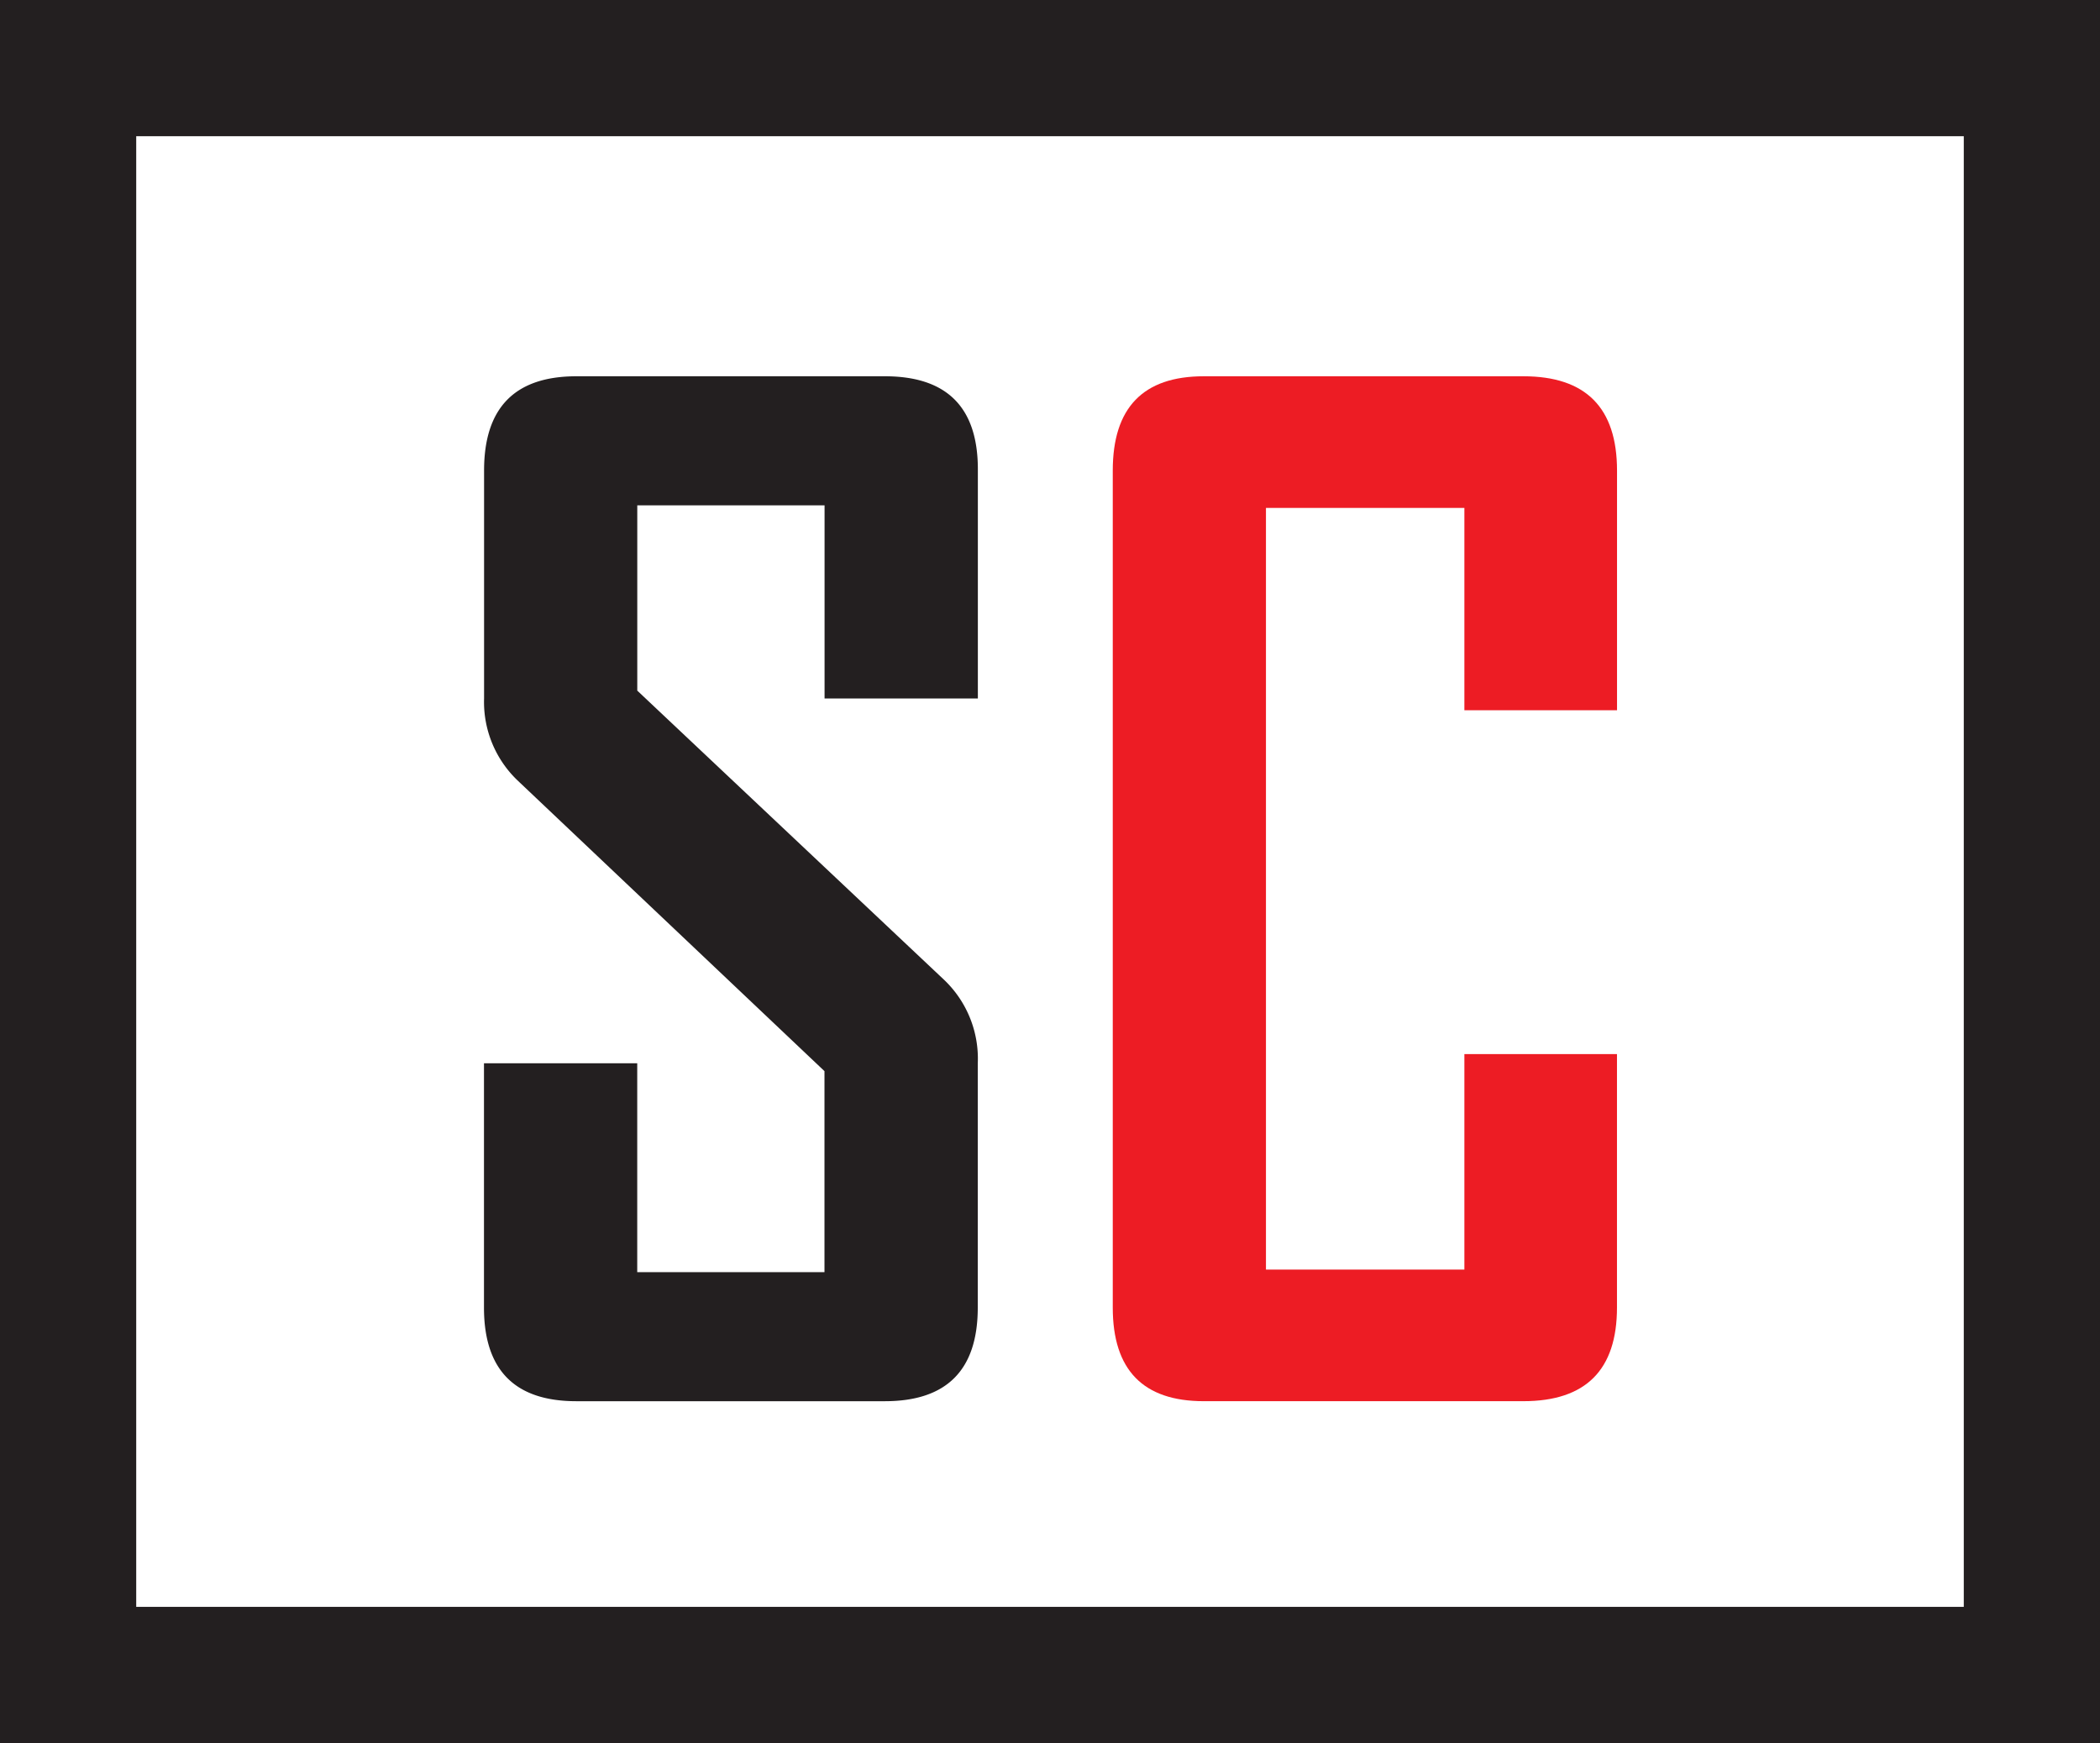 <svg id="logo" xmlns="http://www.w3.org/2000/svg" viewBox="0 0 200.416 166.352">
  <title>brand-logo-alt</title>
  <rect id="SC-box" x="6.5" y="6.5" width="187.416" height="153.352" style="fill: none;stroke: #231f20;stroke-miterlimit: 10;stroke-width: 13px"/>
  <g id="s">
    <path d="M304.129,514.079q0,8.939-8.876,8.937l-29.437,0q-8.812,0-8.812-8.938V490.764H271.63V510.7H289.5V491.516L260.2,463.764a10.359,10.359,0,0,1-3.187-7.813V434.2q0-9,8.813-9l29.438,0q8.874,0,8.874,8.876v21.875H289.508V437.516H271.634V455.2l29.31,27.627a10.388,10.388,0,0,1,3.187,7.938Z" transform="translate(-210.815 -389.29)" style="fill: #231f20"/>
  </g>
  <g id="c">
    <path d="M365.133,514.076q0,8.938-8.938,8.938H325.7q-8.688,0-8.687-8.938V434.2q0-9,8.687-9h30.5q8.937,0,8.938,9v22.875H350.57V437.764H331.633v72.687H350.57V489.889h14.563Z" transform="translate(-210.815 -389.29)" style="fill: #ed1c24"/>
  </g>
</svg>